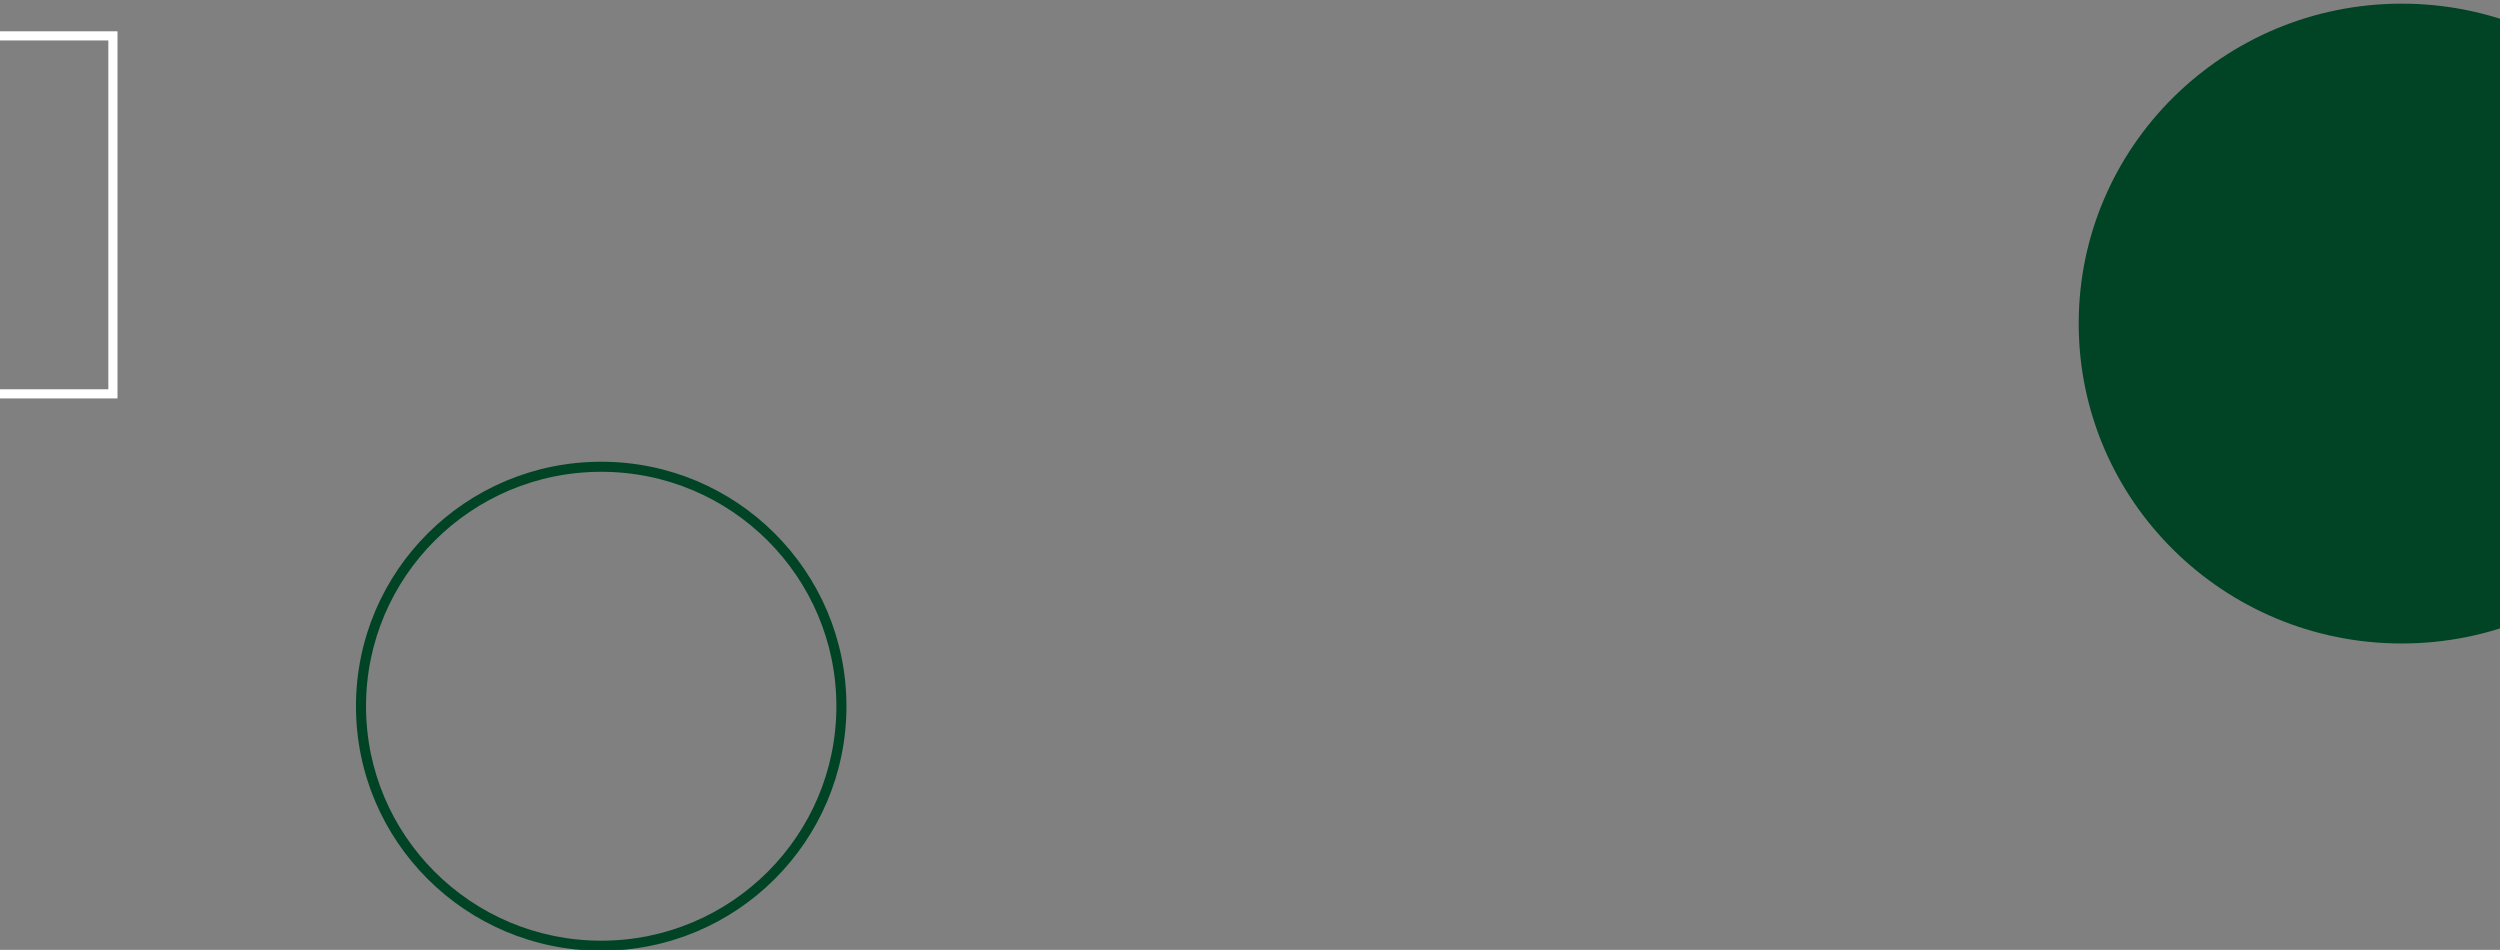 <?xml version="1.0" encoding="utf-8"?>
<!-- Generator: Adobe Illustrator 23.0.3, SVG Export Plug-In . SVG Version: 6.00 Build 0)  -->
<svg version="1.1" id="Camada_1" xmlns="http://www.w3.org/2000/svg" xmlns:xlink="http://www.w3.org/1999/xlink" x="0px" y="0px"
	 viewBox="0 0 1366 519" style="enable-background:new 0 0 1366 519;" xml:space="preserve">
<rect x="0" y="0" width="1366" height="519" fill="#808080" stroke="none"/>
<style type="text/css">
	.st0{fill:none;stroke:#004425;stroke-miterlimit:10;}
	.st1{fill:none;stroke:#004425;stroke-width:5;}
	.st2{fill:#004425;}
	.st3{fill:none;stroke:#FFFFFF;stroke-width:5;}
</style>
<g transform="translate(195 257.49)">
	<ellipse class="st0" cx="133.5" cy="128.4" rx="133.5" ry="133.1"/>
	<ellipse class="st1" cx="133.5" cy="128.4" rx="131" ry="130.6"/>
</g>
<ellipse class="st2" cx="1312.3" cy="176.8" rx="176.5" ry="174.8"/>
<rect x="-163.1" y="19.6" class="st3" width="224.8" height="195.6"/>
</svg>
